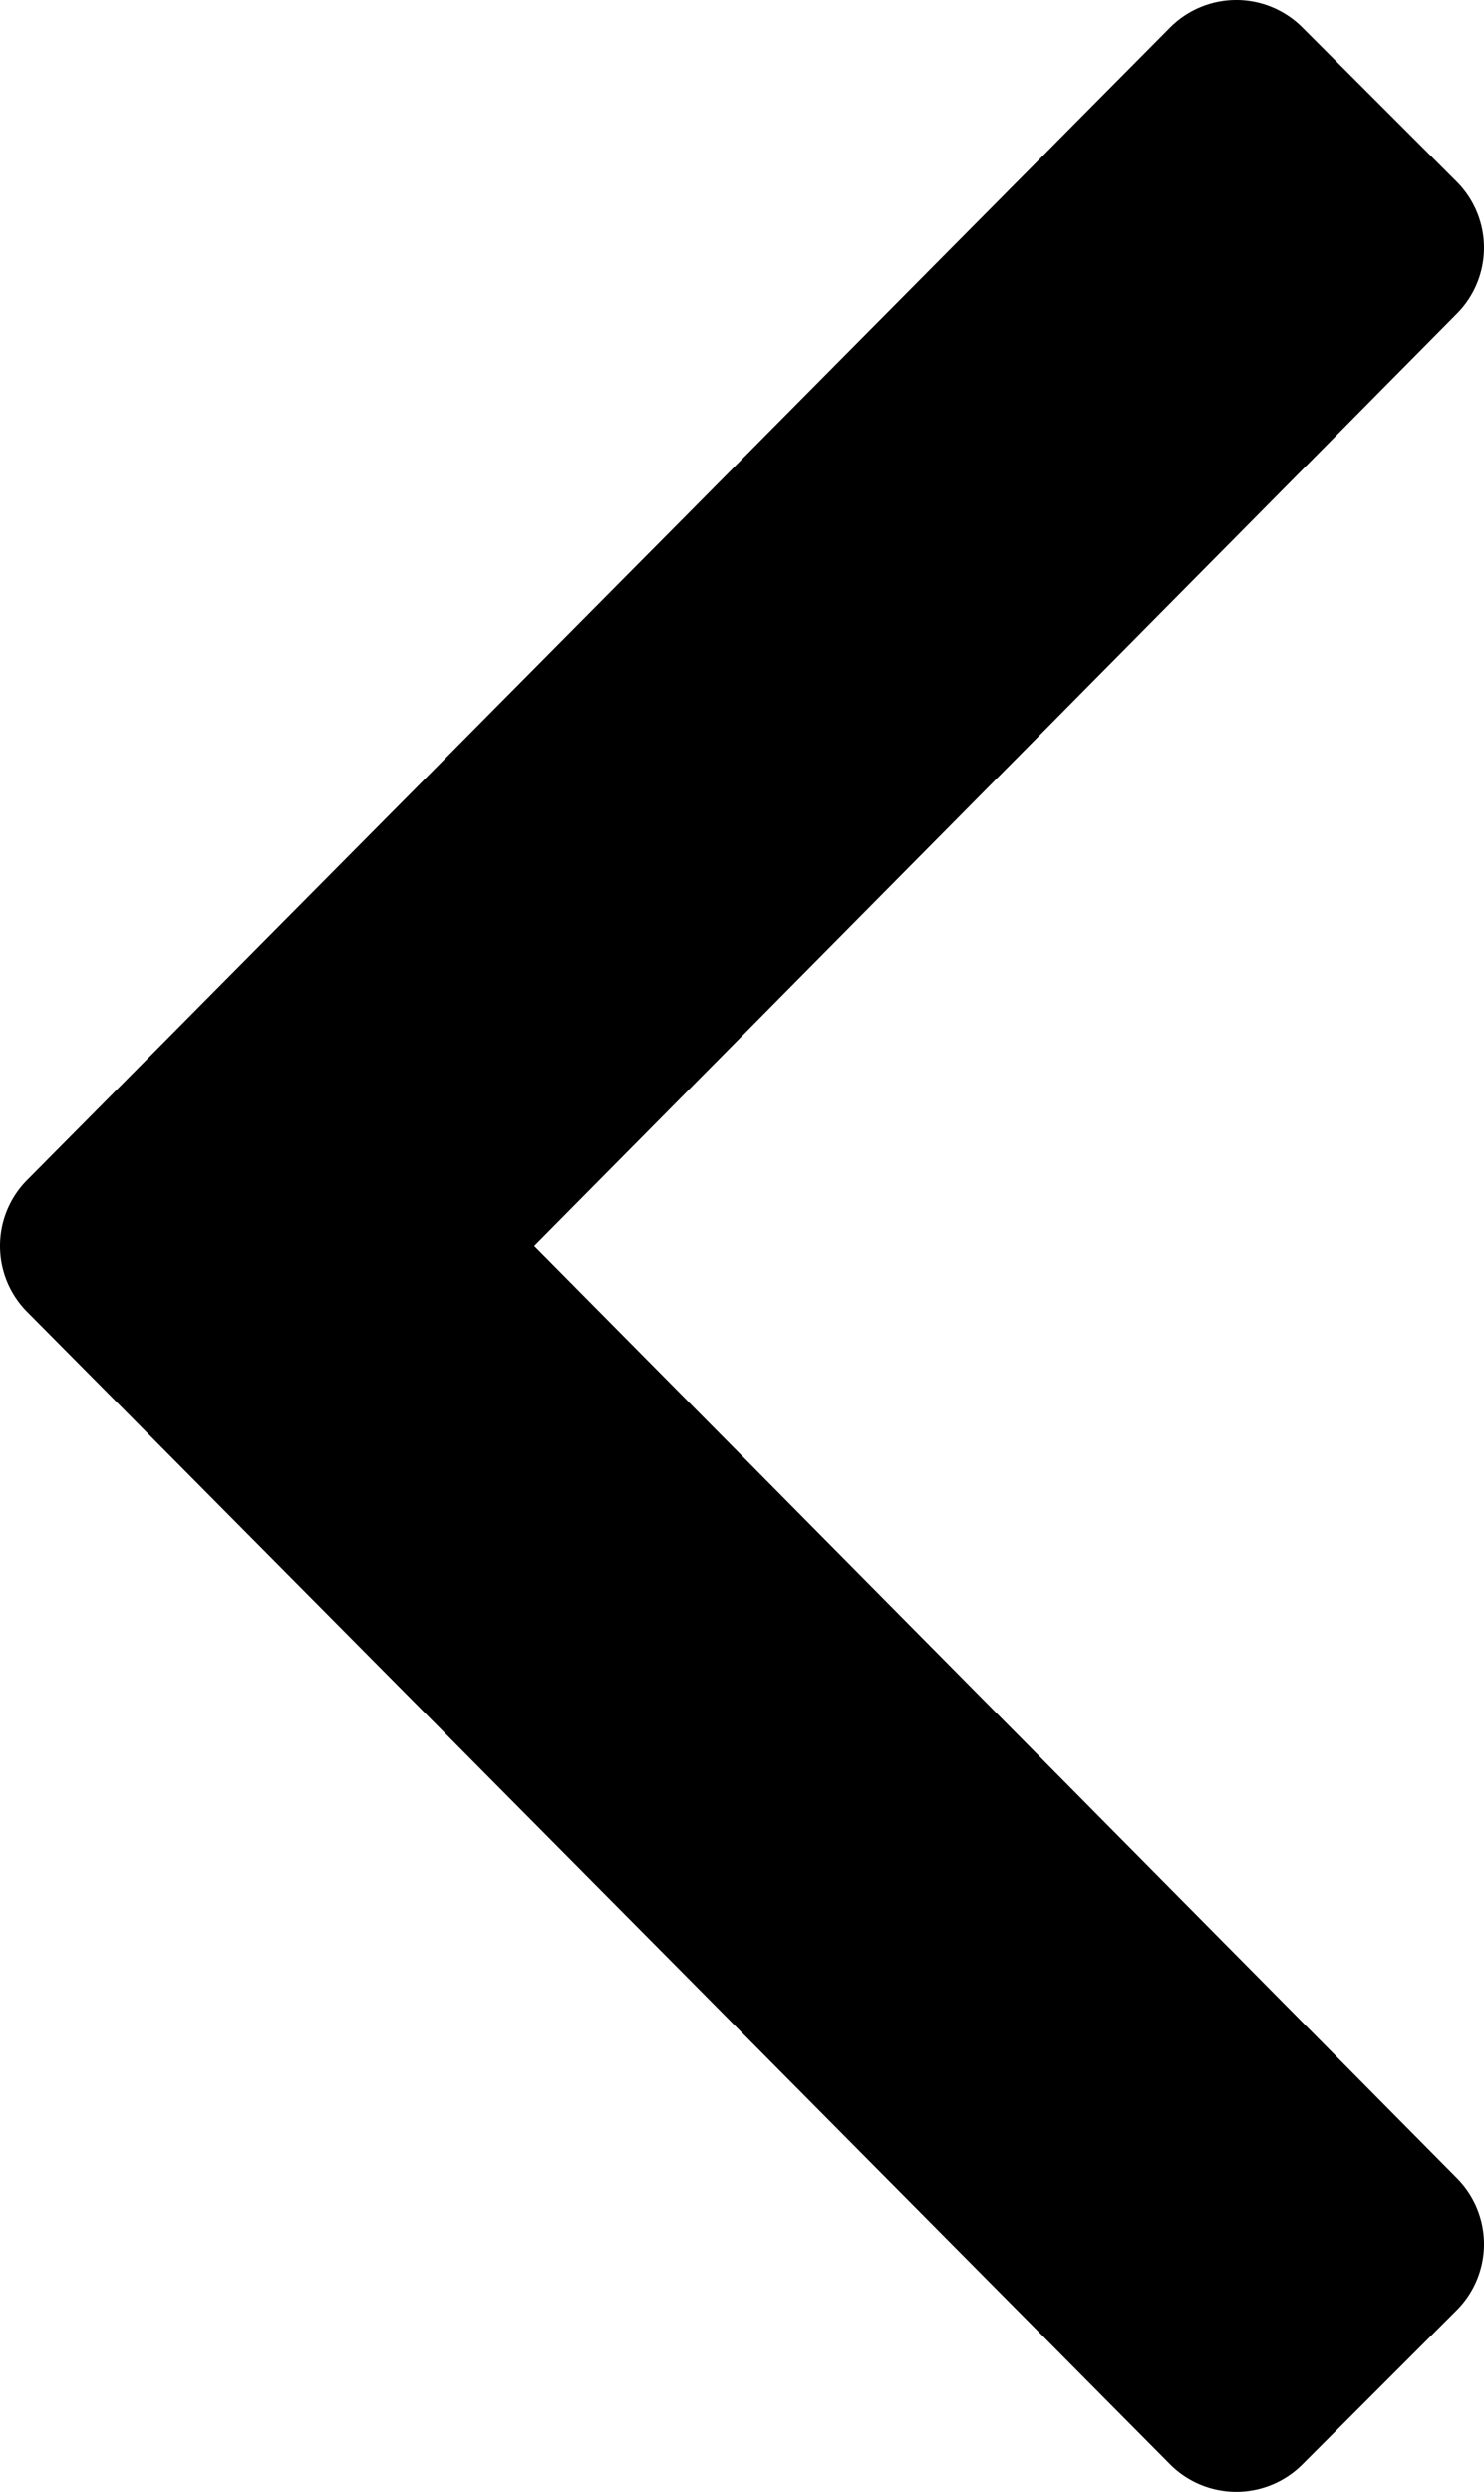 <svg xmlns="http://www.w3.org/2000/svg" viewBox="0 0 190.65 320.05" fill="#000"><path d="M3.525 151.525l146.8-148a12.01 12.01 0 0 1 17 0l19.8 19.8a12.01 12.01 0 0 1 0 17l-118.5 119.7 118.5 119.7a12.01 12.01 0 0 1 0 17l-19.8 19.8a12.01 12.01 0 0 1-17 0l-146.8-148a12.01 12.01 0 0 1 0-17z"/></svg>